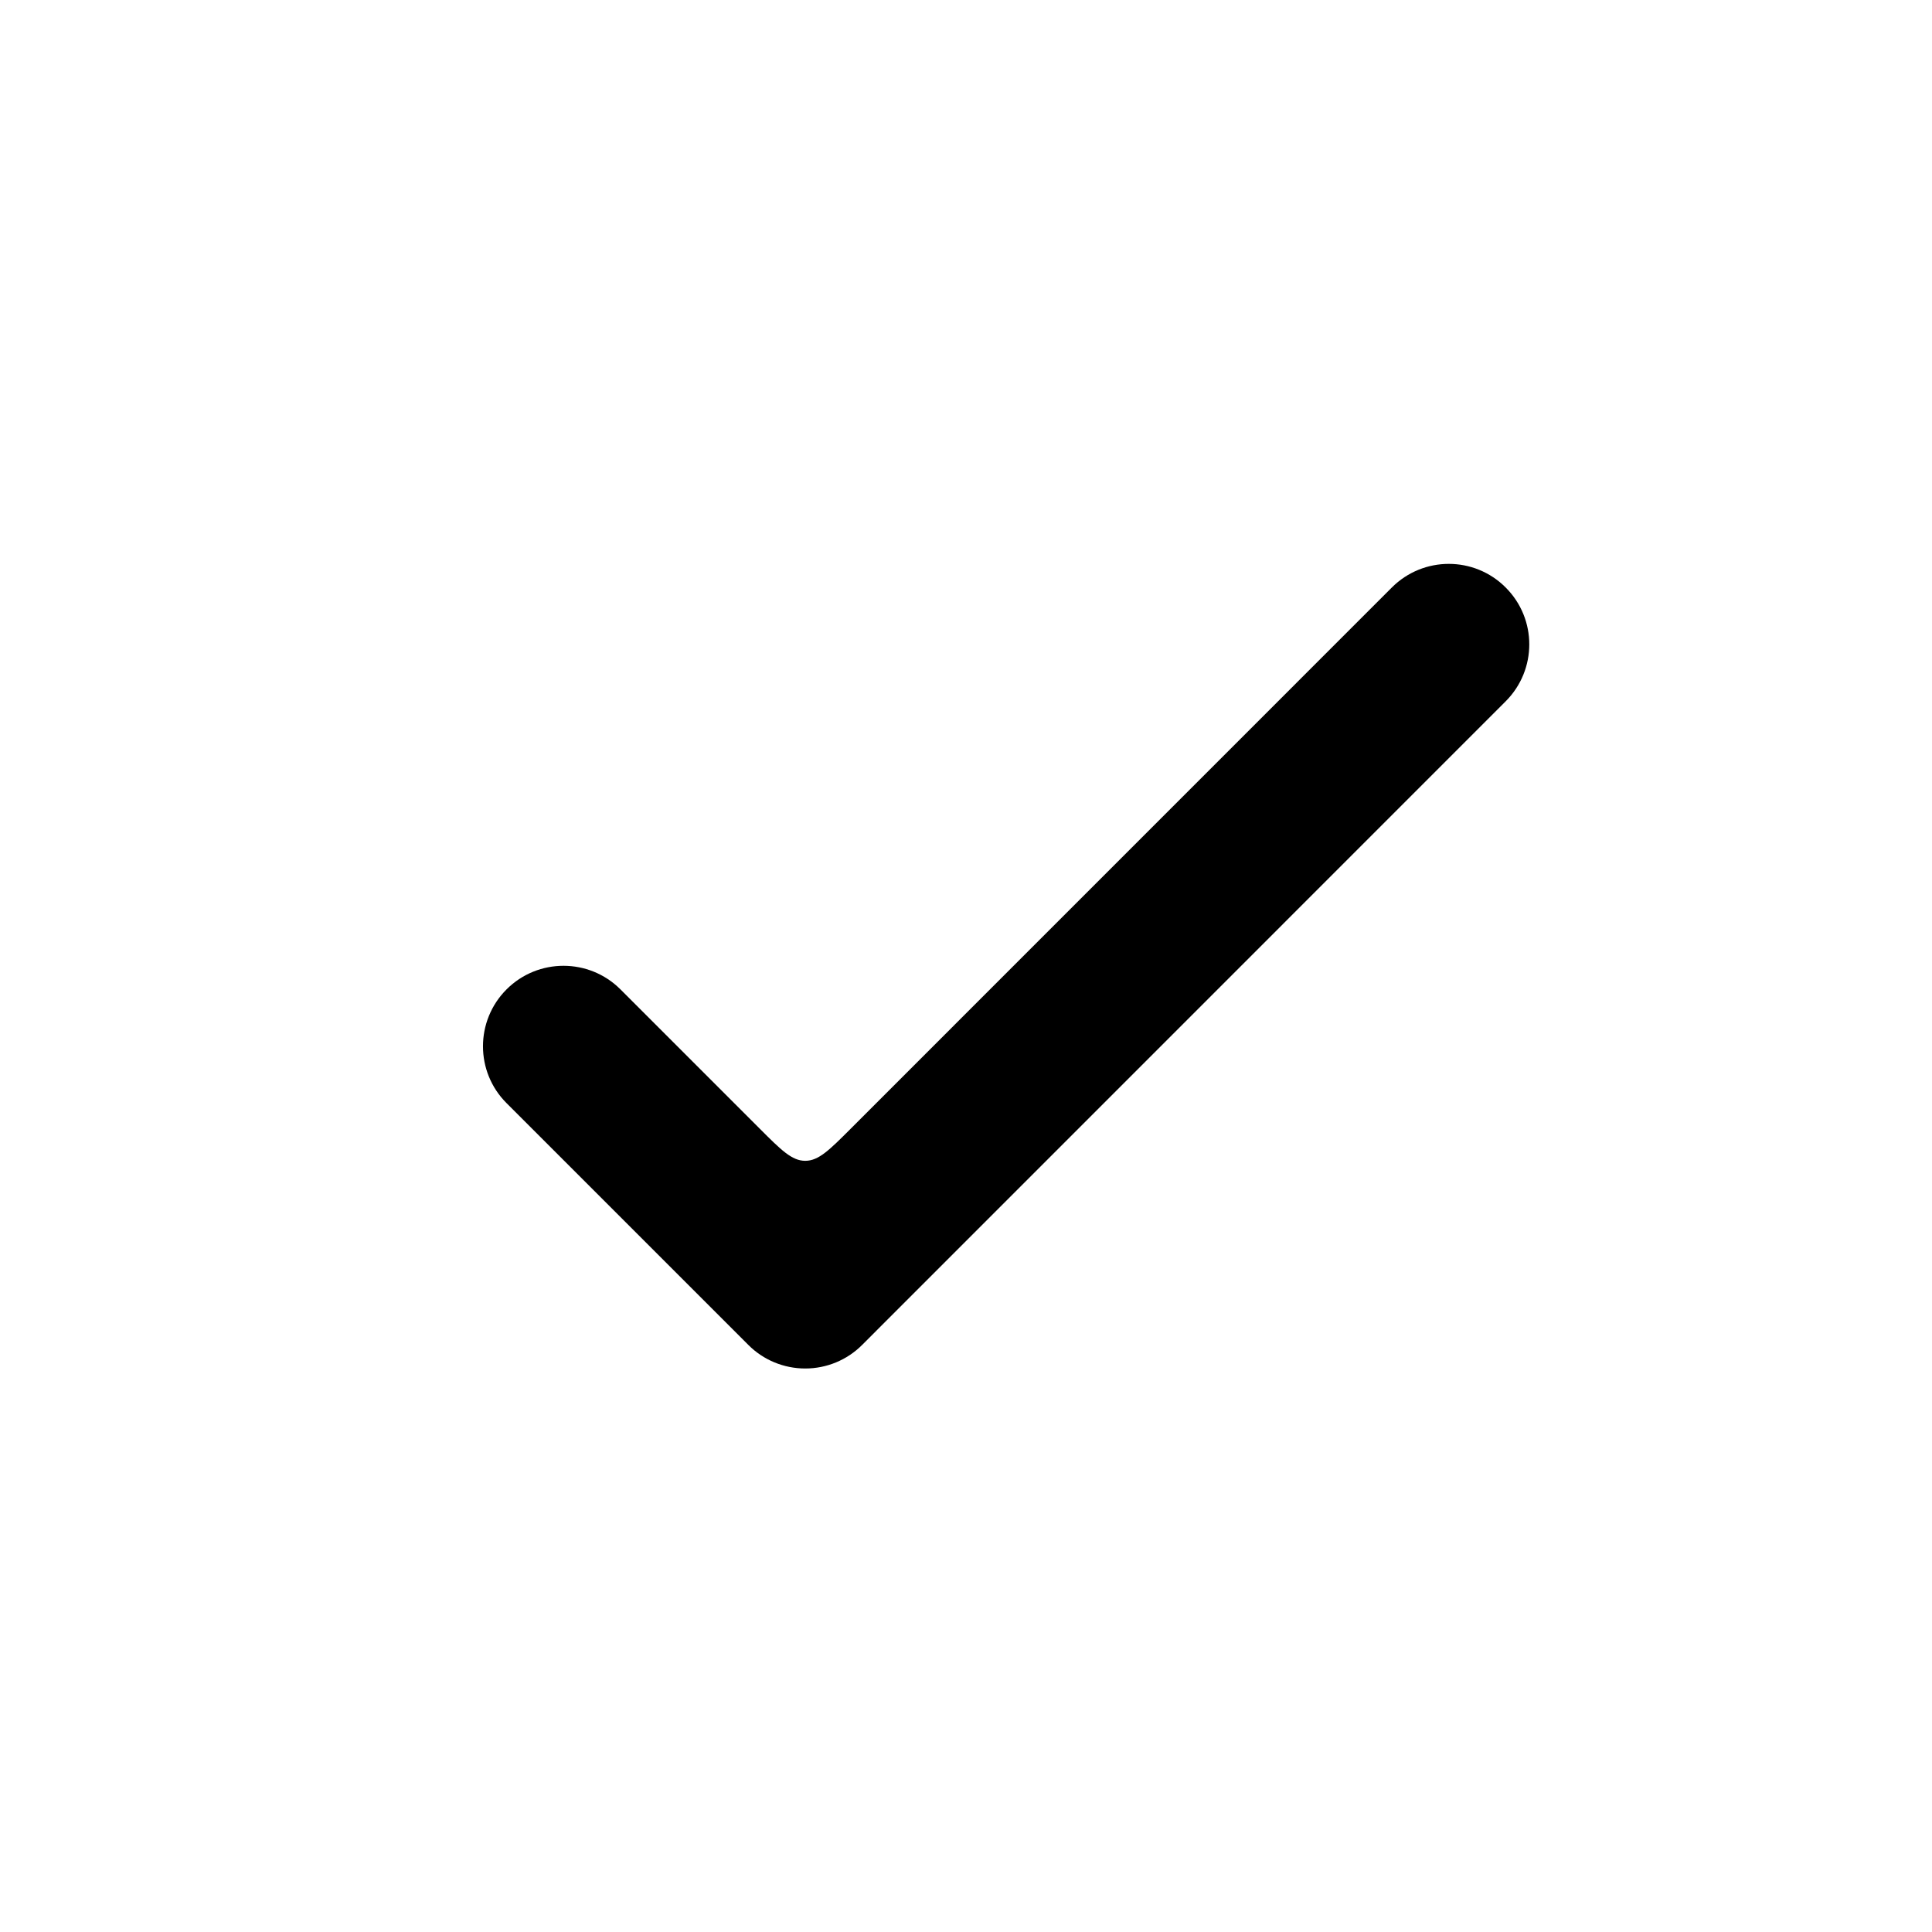 <svg width="24" height="24" viewBox="0 0 24 24" fill="currentColor" xmlns="http://www.w3.org/2000/svg">
    <path fill-rule="evenodd" clip-rule="evenodd" d="M6.293 12.29C6.683 11.9 7.317 11.9 7.707 12.29L9.437 14.02C9.704 14.287 9.837 14.42 10.003 14.42C10.169 14.42 10.302 14.287 10.569 14.02L17.29 7.298C17.681 6.907 18.314 6.907 18.704 7.298C19.095 7.688 19.095 8.321 18.704 8.712L10.71 16.707C10.523 16.895 10.268 17 10.003 17C9.738 17 9.483 16.895 9.296 16.707L6.293 13.704C5.902 13.314 5.902 12.681 6.293 12.29Z" />
</svg>

